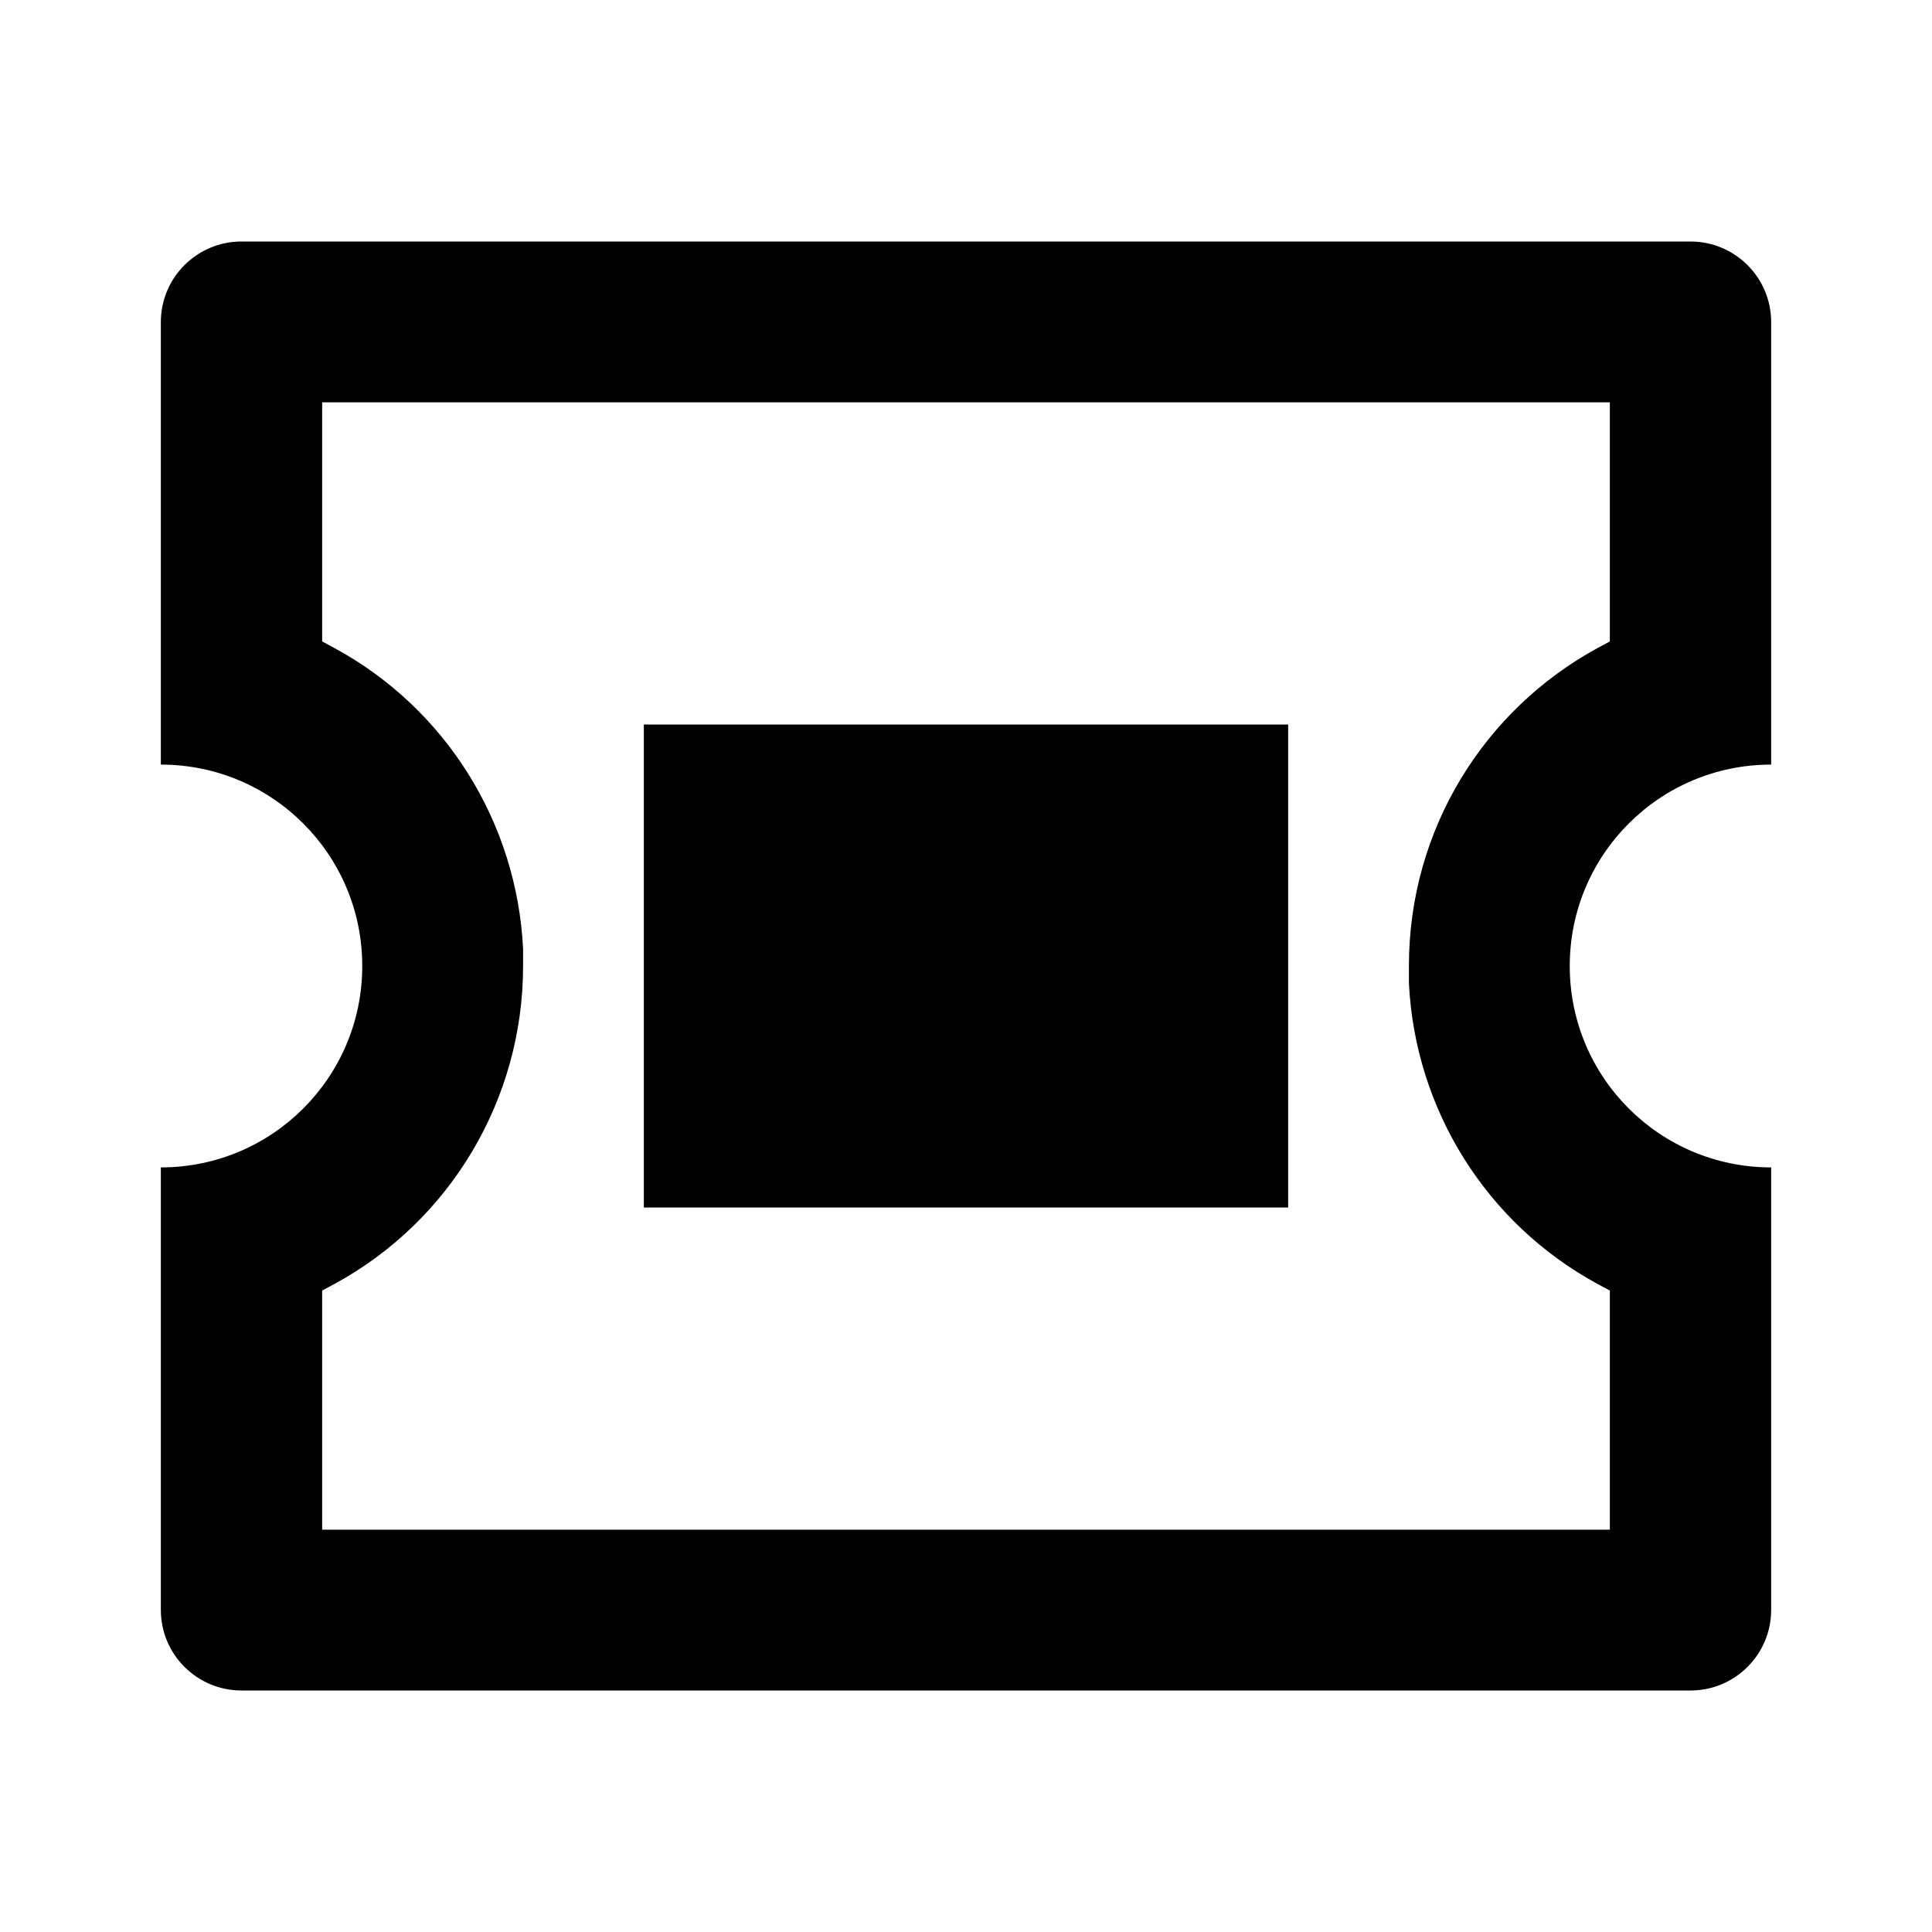 <?xml version="1.0" encoding="UTF-8"?>
<svg xmlns="http://www.w3.org/2000/svg" xmlns:xlink="http://www.w3.org/1999/xlink" width="16" height="16" viewBox="0 0 16 16" version="1.1">
<g id="surface1">
<path style=" stroke:none;fill-rule:nonzero;fill:rgb(0%,0%,0%);fill-opacity:1;" d="M 14 2 C 14.367 2 14.668 2.297 14.668 2.668 L 14.668 6.332 C 13.746 6.332 13 7.078 13 8 C 13 8.922 13.746 9.668 14.668 9.668 L 14.668 13.332 C 14.668 13.703 14.367 14 14 14 L 2 14 C 1.633 14 1.332 13.703 1.332 13.332 L 1.332 9.668 C 2.254 9.668 3 8.922 3 8 C 3 7.078 2.254 6.332 1.332 6.332 L 1.332 2.668 C 1.332 2.297 1.633 2 2 2 Z M 13.332 3.332 L 2.668 3.332 L 2.668 5.312 L 2.77 5.367 C 3.691 5.867 4.281 6.812 4.332 7.859 L 4.332 8 C 4.332 9.098 3.734 10.109 2.77 10.633 L 2.668 10.688 L 2.668 12.668 L 13.332 12.668 L 13.332 10.688 L 13.23 10.633 C 12.309 10.133 11.719 9.188 11.668 8.141 L 11.668 8 C 11.668 6.863 12.297 5.875 13.23 5.367 L 13.332 5.312 Z M 10.668 6 L 10.668 10 L 5.332 10 L 5.332 6 Z M 10.668 6 "/>
</g>
</svg>
